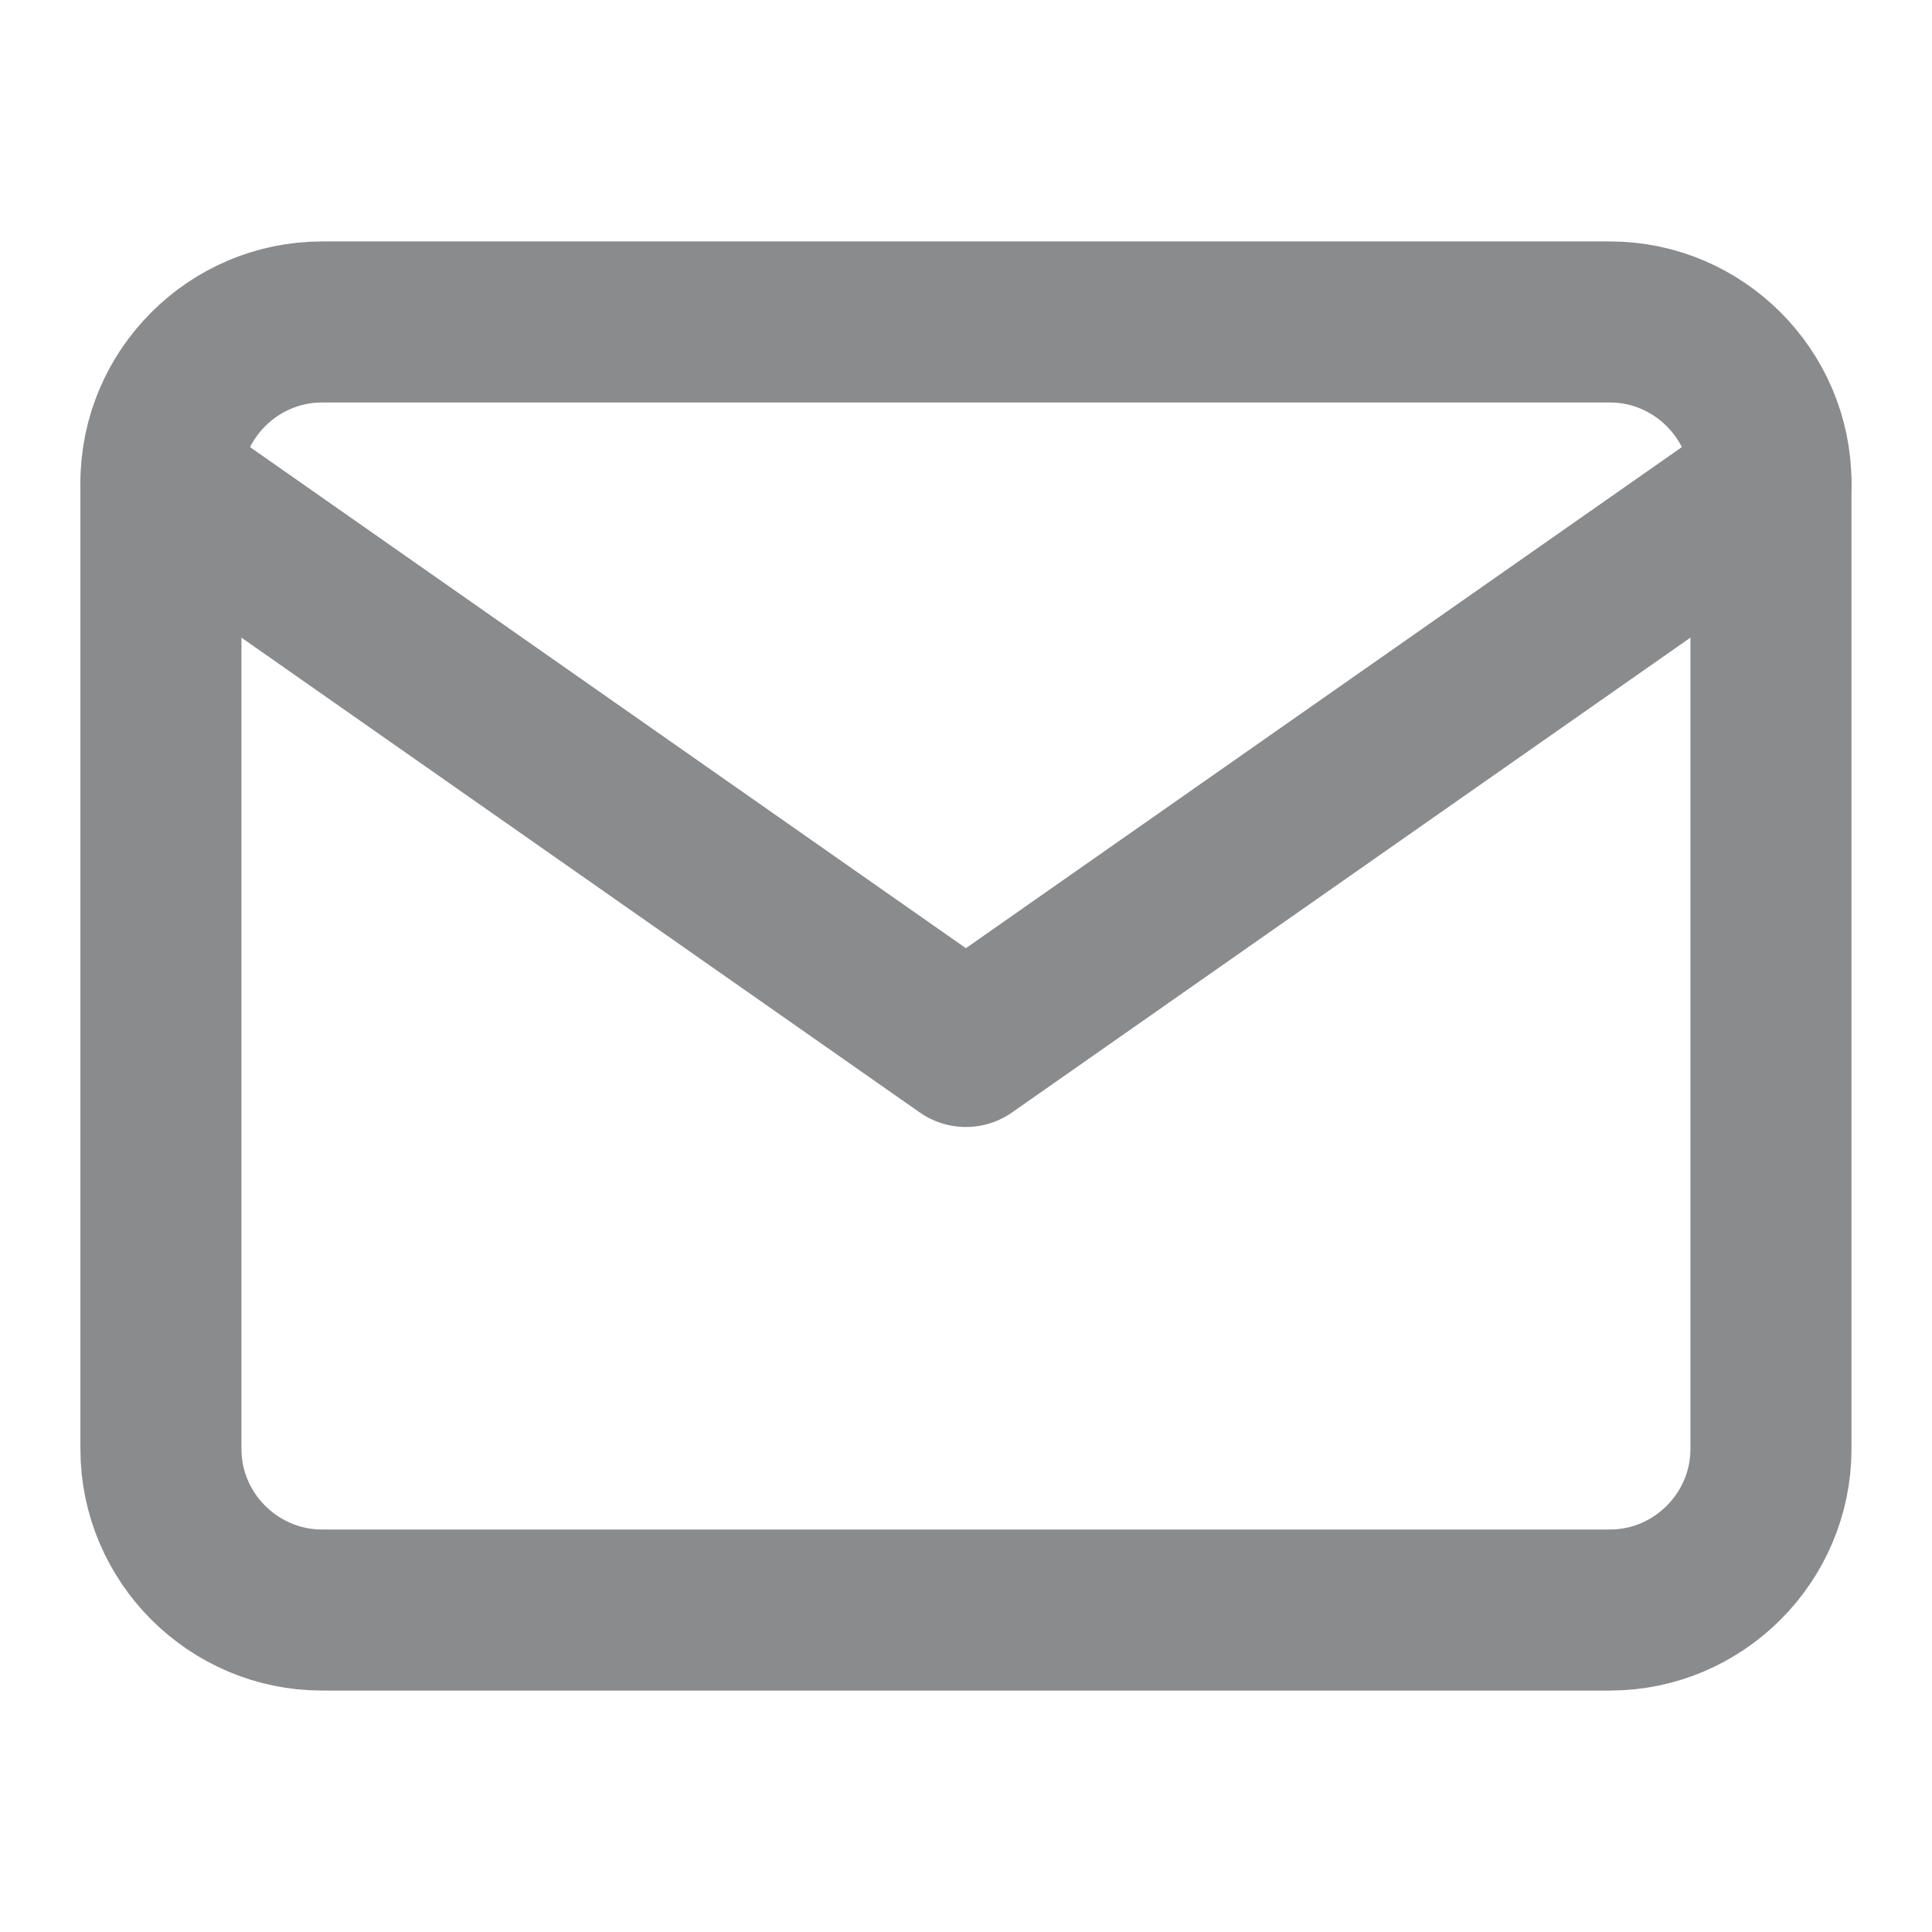 <svg width="17" height="17" viewBox="0 0 17 17" fill="none" xmlns="http://www.w3.org/2000/svg">
<path d="M2.833 2.833H14.166C14.945 2.833 15.583 3.471 15.583 4.25V12.75C15.583 13.529 14.945 14.167 14.166 14.167H2.833C2.054 14.167 1.416 13.529 1.416 12.75V4.25C1.416 3.471 2.054 2.833 2.833 2.833Z" stroke="#8A8B8D" stroke-width="1.417" stroke-linecap="round" stroke-linejoin="round"/>
<path d="M15.583 4.25L8.499 9.208L1.416 4.25" stroke="#8A8B8D" stroke-width="1.417" stroke-linecap="round" stroke-linejoin="round"/>
</svg>
